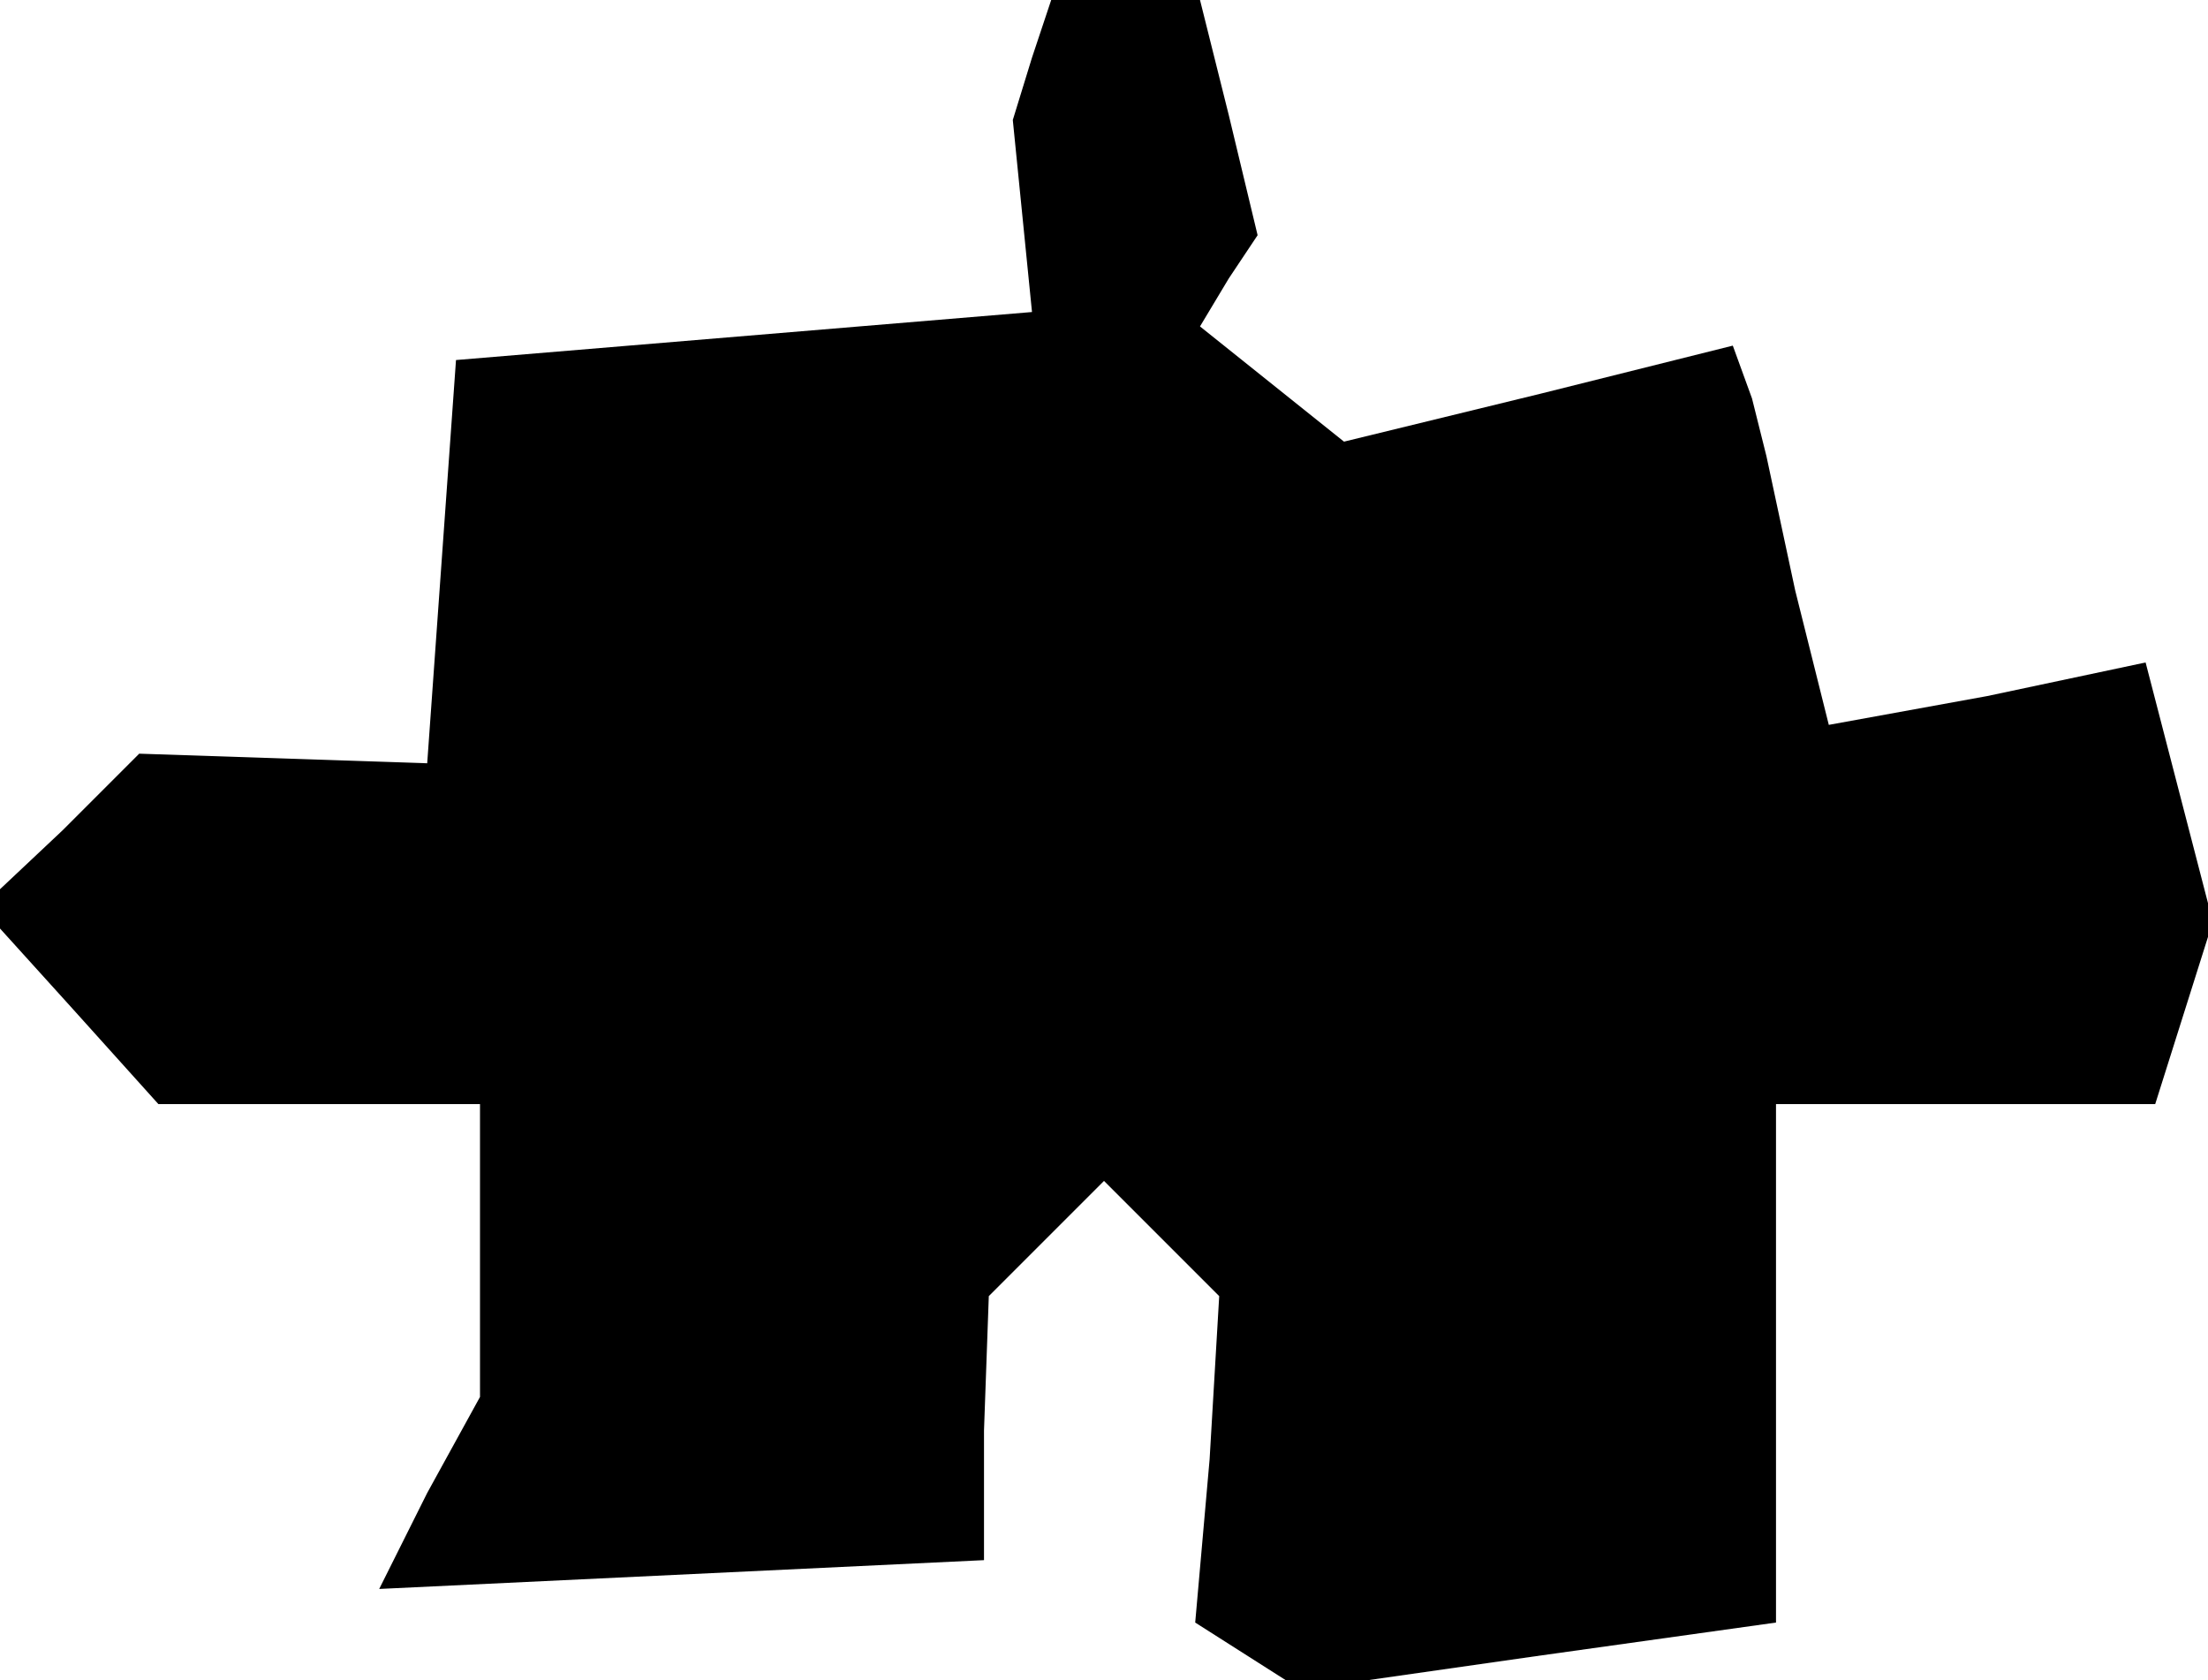 <?xml version="1.0" standalone="no"?>
<!DOCTYPE svg PUBLIC "-//W3C//DTD SVG 20010904//EN"
 "http://www.w3.org/TR/2001/REC-SVG-20010904/DTD/svg10.dtd">
<svg version="1.0" xmlns="http://www.w3.org/2000/svg"
 width="46pt" height="35pt" viewBox="0 0 46 35"
 preserveAspectRatio="xMidYMid meet">
<g transform="translate(0,35) scale(0.1,-0.1)"
fill="#000000" stroke="none">
<path d="M215 338 l-4 -13 2 -20 2 -20 -60 -5 -60 -5 -3 -42 -3 -42 -30 1 -30
1 -16 -16 -17 -16 19 -21 18 -20 34 0 33 0 0 -31 0 -30 -11 -20 -10 -20 63 3
63 3 0 27 1 28 12 12 12 12 12 -12 12 -12 -2 -34 -3 -34 11 -7 11 -7 49 7 50
7 0 54 0 54 39 0 40 0 6 19 6 19 -7 27 -7 27 -33 -7 -33 -6 -7 28 -6 28 -3 12
-4 11 -40 -10 -41 -10 -15 12 -15 12 6 10 6 9 -6 25 -6 24 -16 0 -15 0 -4 -12z"/>
</g>
</svg>
